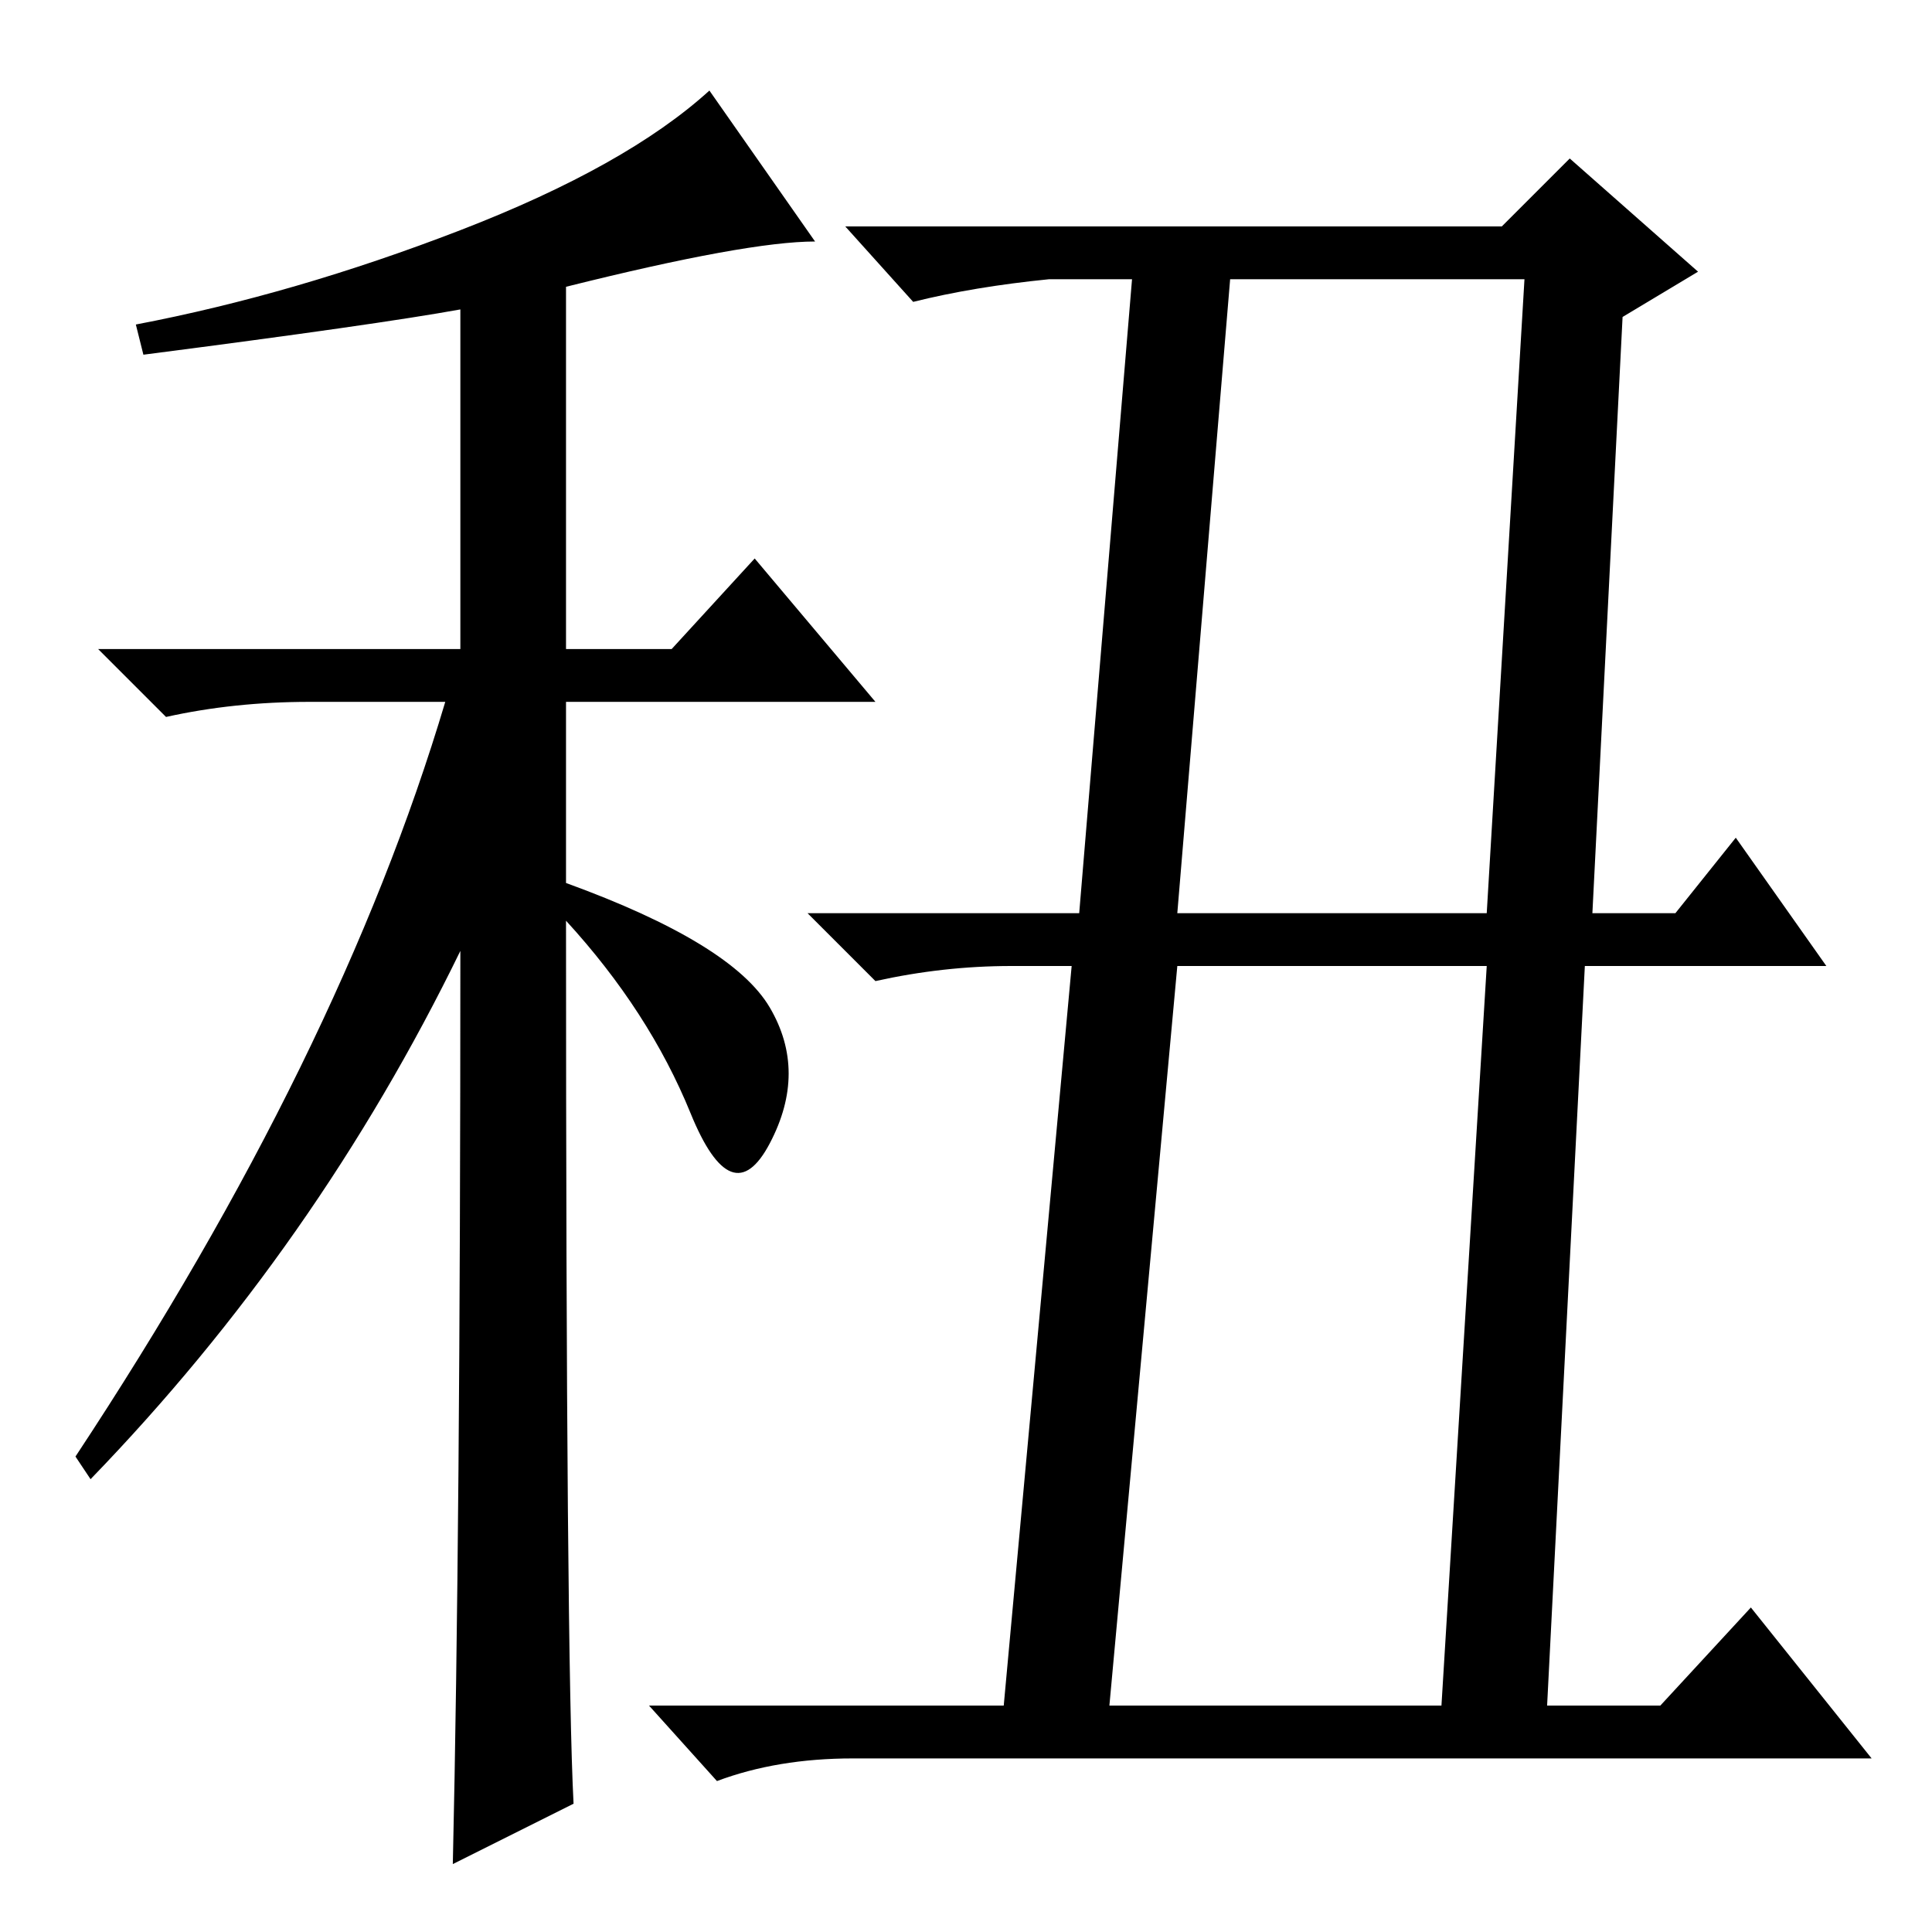 <?xml version="1.0" standalone="no"?>
<!DOCTYPE svg PUBLIC "-//W3C//DTD SVG 1.1//EN" "http://www.w3.org/Graphics/SVG/1.1/DTD/svg11.dtd" >
<svg xmlns="http://www.w3.org/2000/svg" xmlns:xlink="http://www.w3.org/1999/xlink" version="1.1" viewBox="0 -36 256 256">
  <g transform="matrix(1 0 0 -1 0 220)">
   <path fill="currentColor"
d="M19 209l-1 4q21 4 43 12.5t33 18.5l14 -20q-9 0 -33 -6v-48h14l11 12l16 -19h-41v-24q22 -8 27 -16.5t0 -18t-10.5 4t-16.5 25.5q0 -98 1 -117l-16 -8q1 44 1 121q-19 -39 -49 -70l-2 3q35 53 49 100h-18q-10 0 -19 -2l-9 9h48v45q-11 -2 -42 -6zM156 135h41l5 84h-39z
M147 30h44l6 98h-41zM142 128h-8q-9 0 -18 -2l-9 9h36l7 84h-11q-10 -1 -18 -3l-9 10h87l9 9l17 -15l-10 -6l-4 -79h11l8 10l12 -17h-32l-5 -98h15l12 13l16 -20h-135q-10 0 -18 -3l-9 10h47z" />
  </g>

</svg>
